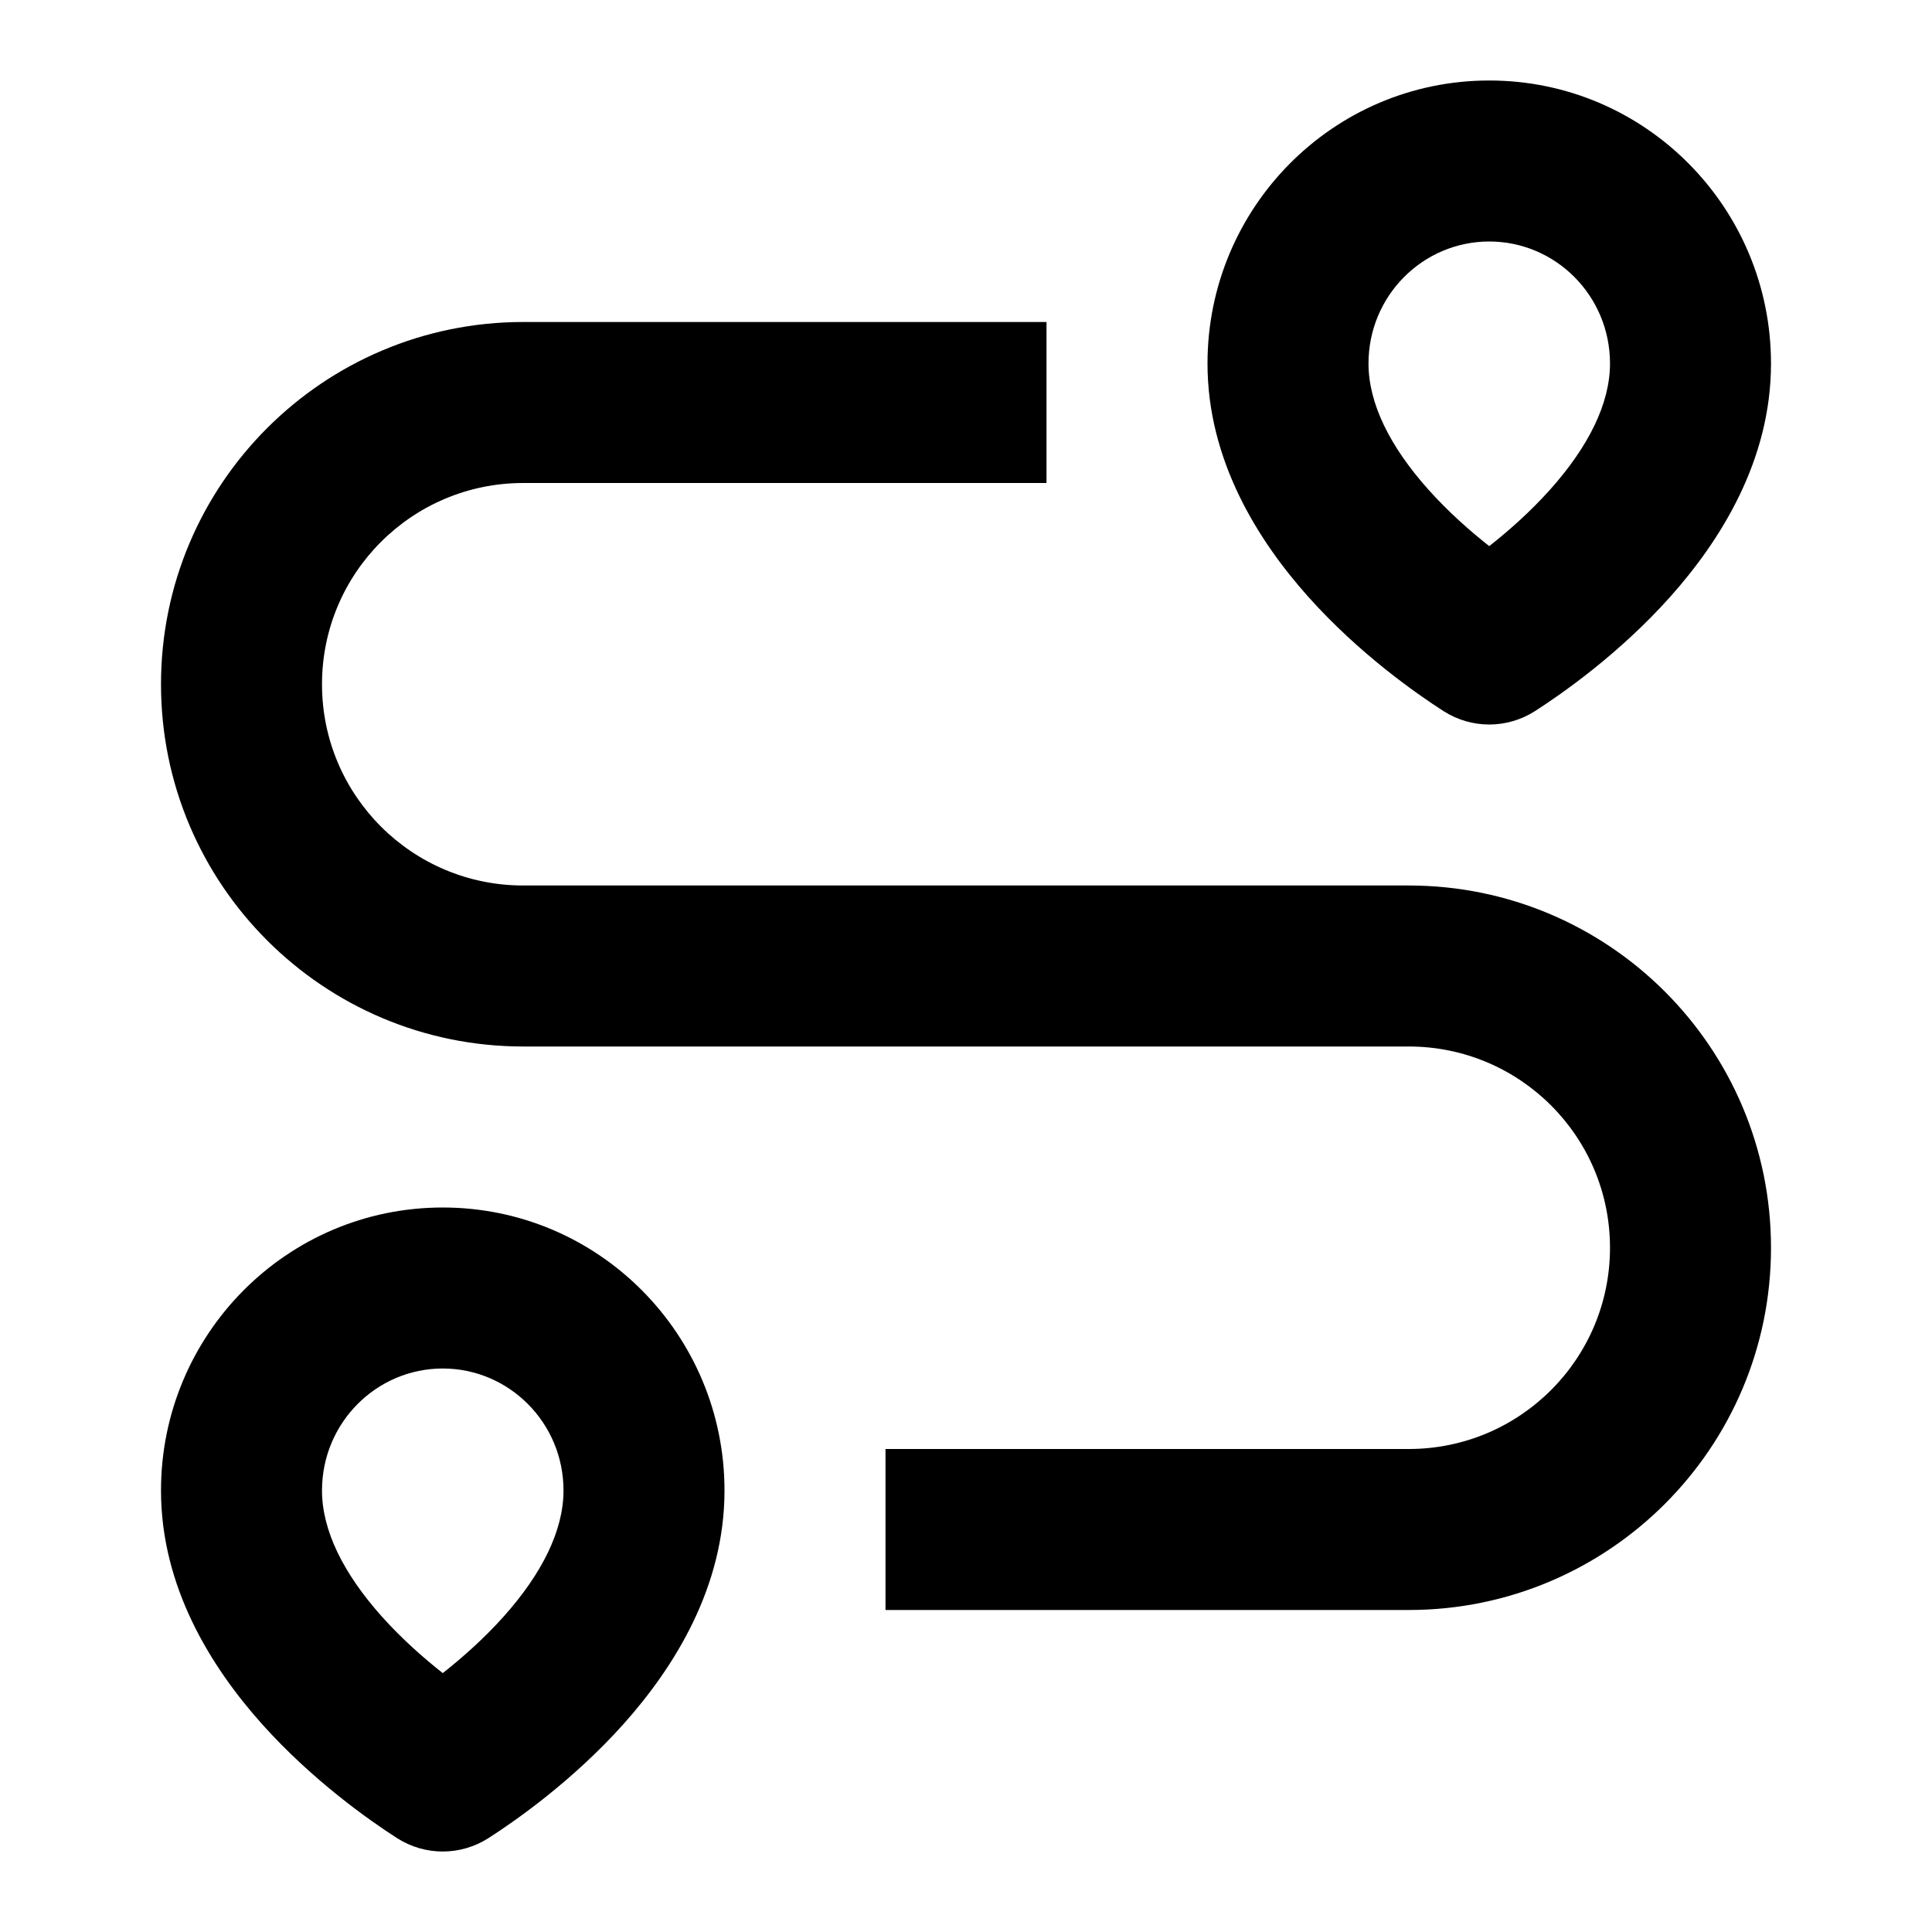 <svg xmlns="http://www.w3.org/2000/svg" width="24" height="24" viewBox="0 0 24 24" fill="none"><rect width="24" height="24" fill="none"/>
<path fill-rule="evenodd" clip-rule="evenodd" d="M15 4.516C15 2.58 16.561 1 18.5 1C20.439 1 22 2.58 22 4.516C22 5.718 21.374 6.713 20.747 7.415C20.113 8.124 19.402 8.619 19.069 8.833C18.721 9.056 18.279 9.056 17.931 8.833C17.598 8.619 16.887 8.124 16.253 7.415C15.626 6.713 15 5.718 15 4.516ZM17 4.516C17 3.673 17.677 3 18.5 3C19.323 3 20 3.673 20 4.516C20 5.012 19.734 5.547 19.256 6.082C19.008 6.359 18.738 6.597 18.5 6.784C18.262 6.597 17.992 6.359 17.744 6.082C17.266 5.547 17 5.012 17 4.516Z" fill="#000000"/>
<path d="M2 8.5C2 6.015 4.015 4 6.5 4H13V6H6.5C5.119 6 4 7.119 4 8.5C4 9.881 5.119 11 6.5 11H17.5C19.985 11 22 13.015 22 15.5C22 17.985 19.985 20 17.5 20H11V18H17.5C18.881 18 20 16.881 20 15.5C20 14.119 18.881 13 17.5 13H12H6.5C4.015 13 2 10.985 2 8.5Z" fill="#000000"/>
<path fill-rule="evenodd" clip-rule="evenodd" d="M5.5 15C3.561 15 2 16.58 2 18.516C2 19.718 2.626 20.713 3.253 21.415C3.888 22.124 4.598 22.619 4.931 22.833C5.279 23.056 5.721 23.056 6.069 22.833C6.402 22.619 7.113 22.124 7.747 21.415C8.374 20.713 9 19.718 9 18.516C9 16.58 7.439 15 5.5 15ZM5.5 17C4.678 17 4 17.673 4 18.516C4 19.012 4.266 19.547 4.744 20.082C4.992 20.359 5.263 20.597 5.5 20.784C5.737 20.597 6.008 20.359 6.256 20.082C6.734 19.547 7 19.012 7 18.516C7 17.673 6.322 17 5.5 17Z" fill="#000000"/>
</svg>
